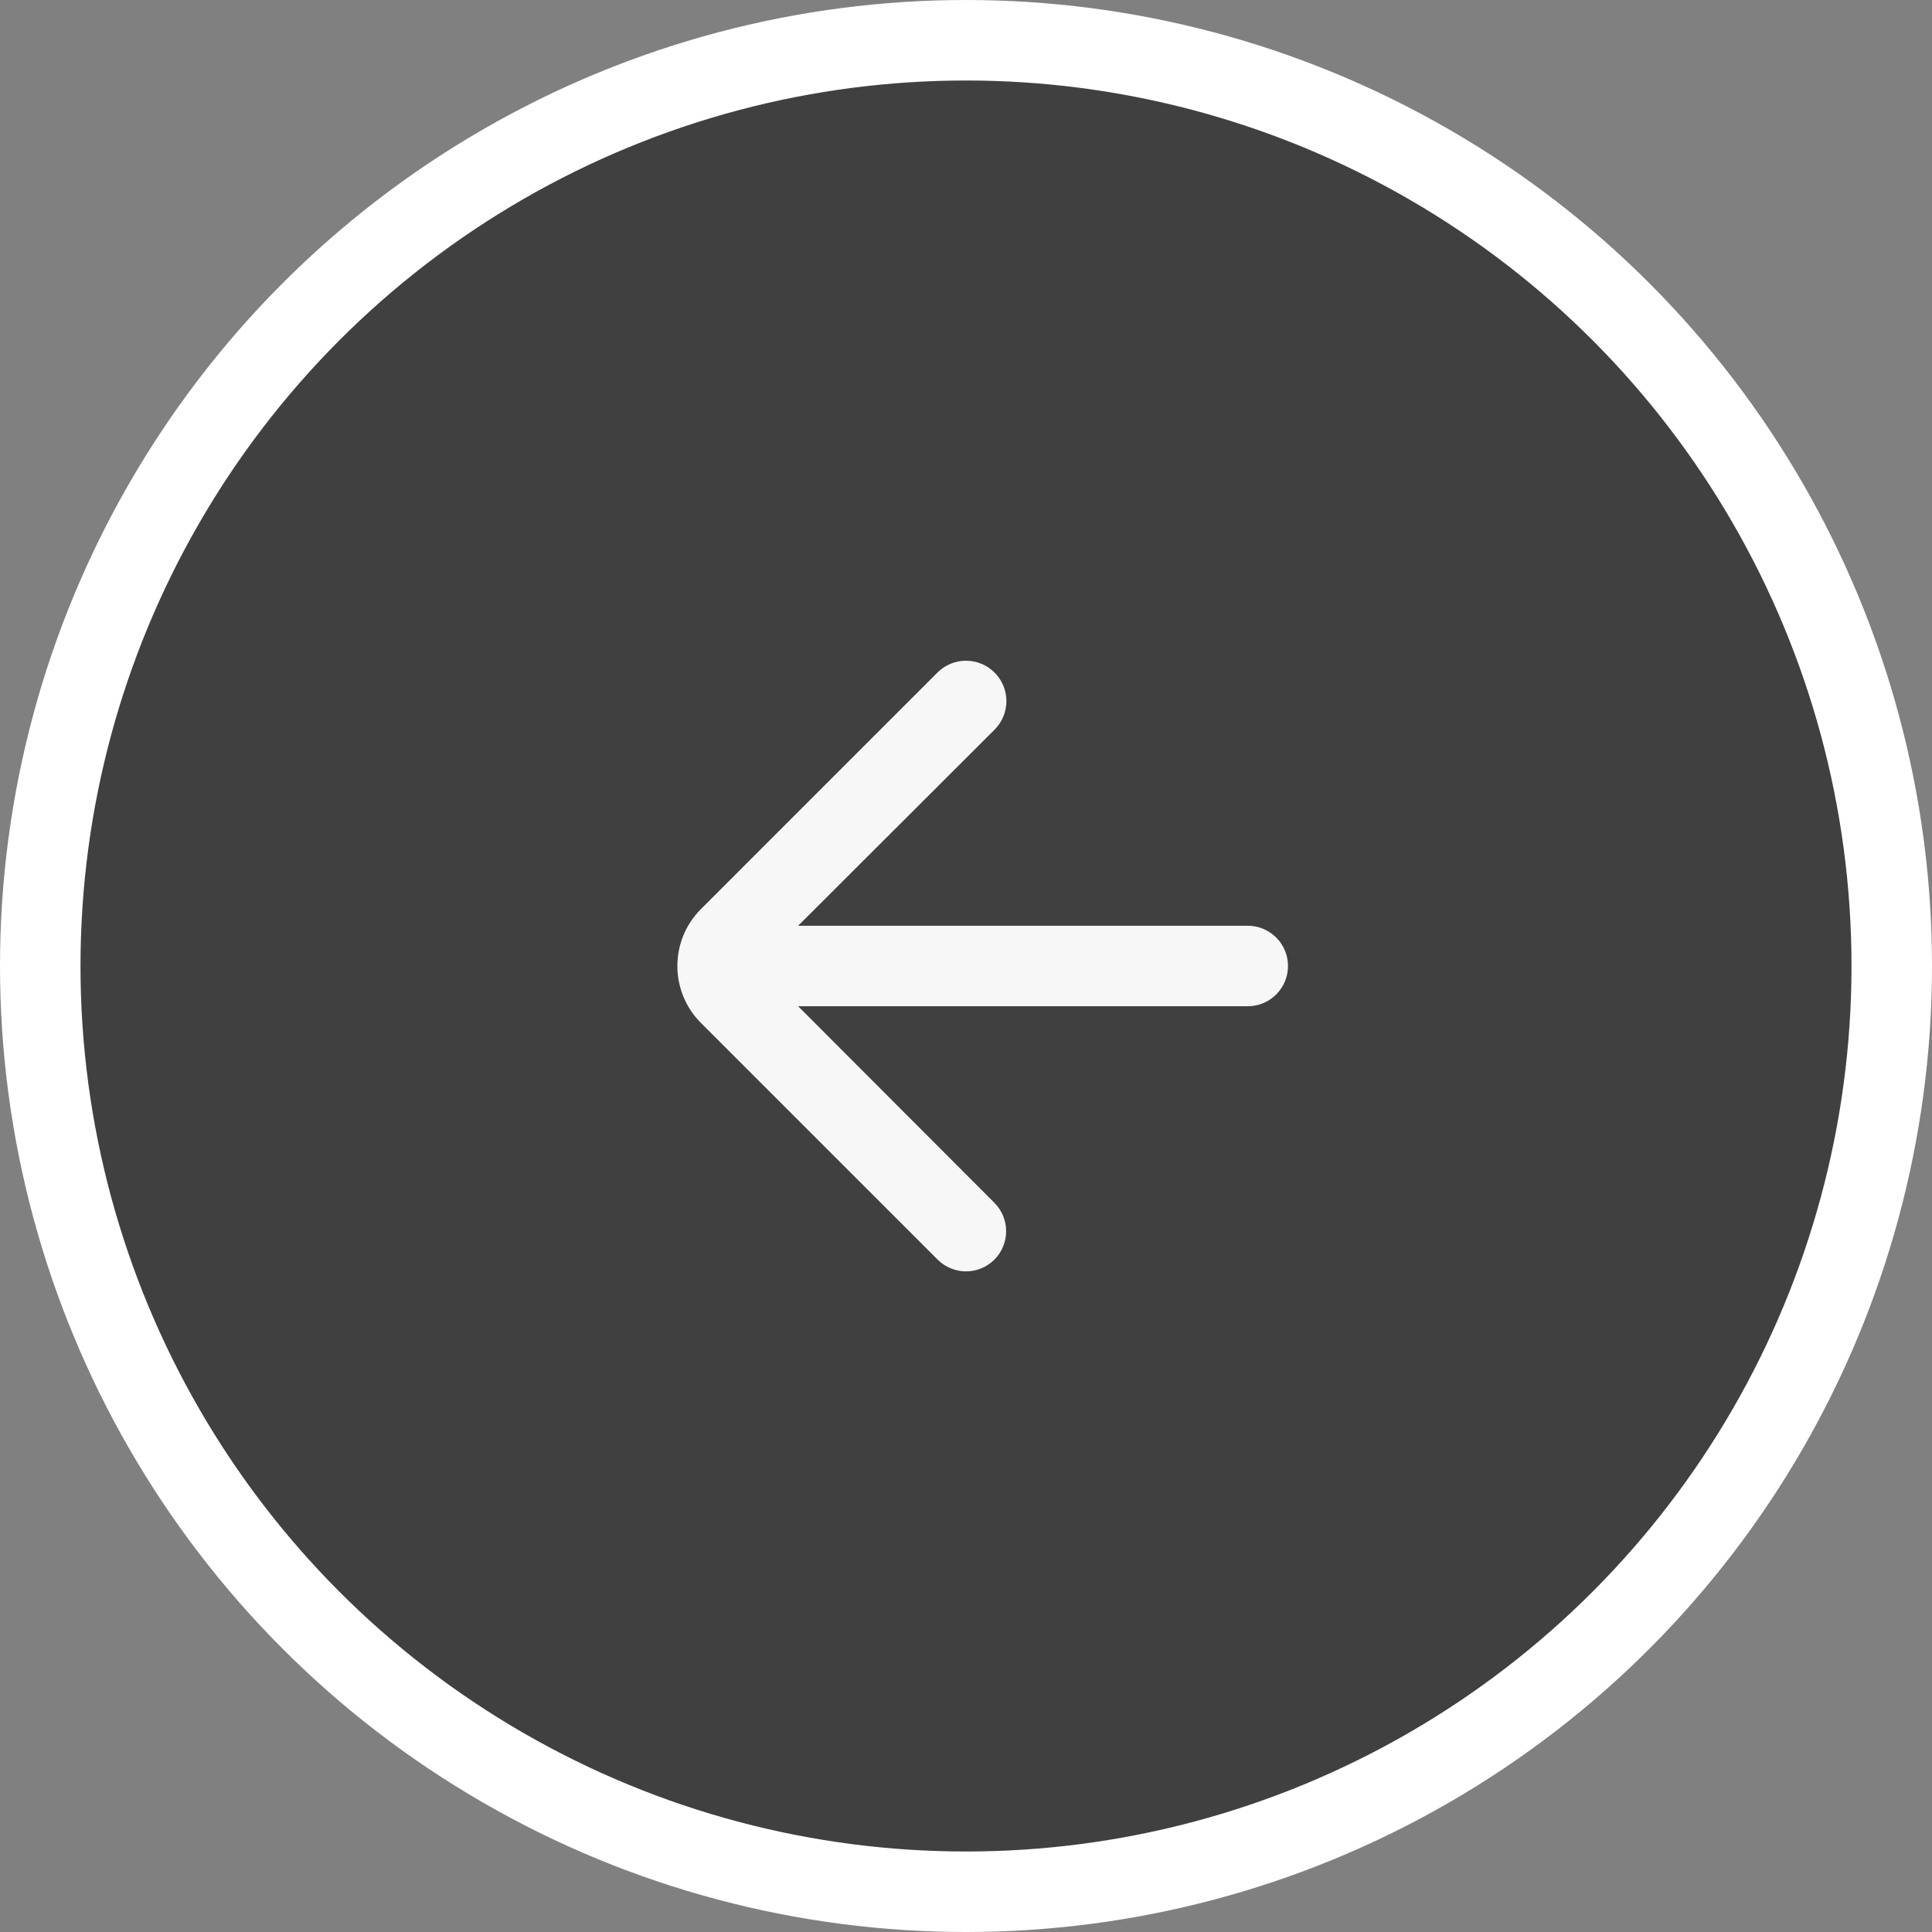 <svg width="24" height="24" viewBox="0 0 24 24" fill="none" xmlns="http://www.w3.org/2000/svg">
<rect x="0" y="0" width="24" height="24" fill="#808080" stroke="none"/>
<g clip-path="url(#clip0_7_1554)">
<circle cx="12" cy="12" r="11.5" fill="black" fill-opacity="0.5" stroke="white"/>
<path d="M11.647 15.647C11.842 15.842 12.158 15.842 12.353 15.647C12.547 15.453 12.547 15.137 12.353 14.942L9.915 12.5L15.5 12.5C15.776 12.5 16 12.276 16 12C16 11.724 15.776 11.5 15.5 11.5L9.915 11.5L12.354 9.065C12.551 8.869 12.551 8.551 12.355 8.355C12.159 8.159 11.841 8.159 11.645 8.355L8.707 11.293C8.317 11.683 8.317 12.317 8.707 12.707L11.647 15.647Z" fill="#F7F7F7"/>
</g>
<defs>
<clipPath id="clip0_7_1554">
<rect width="24" height="24" fill="white"/>
</clipPath>
</defs>
</svg>
